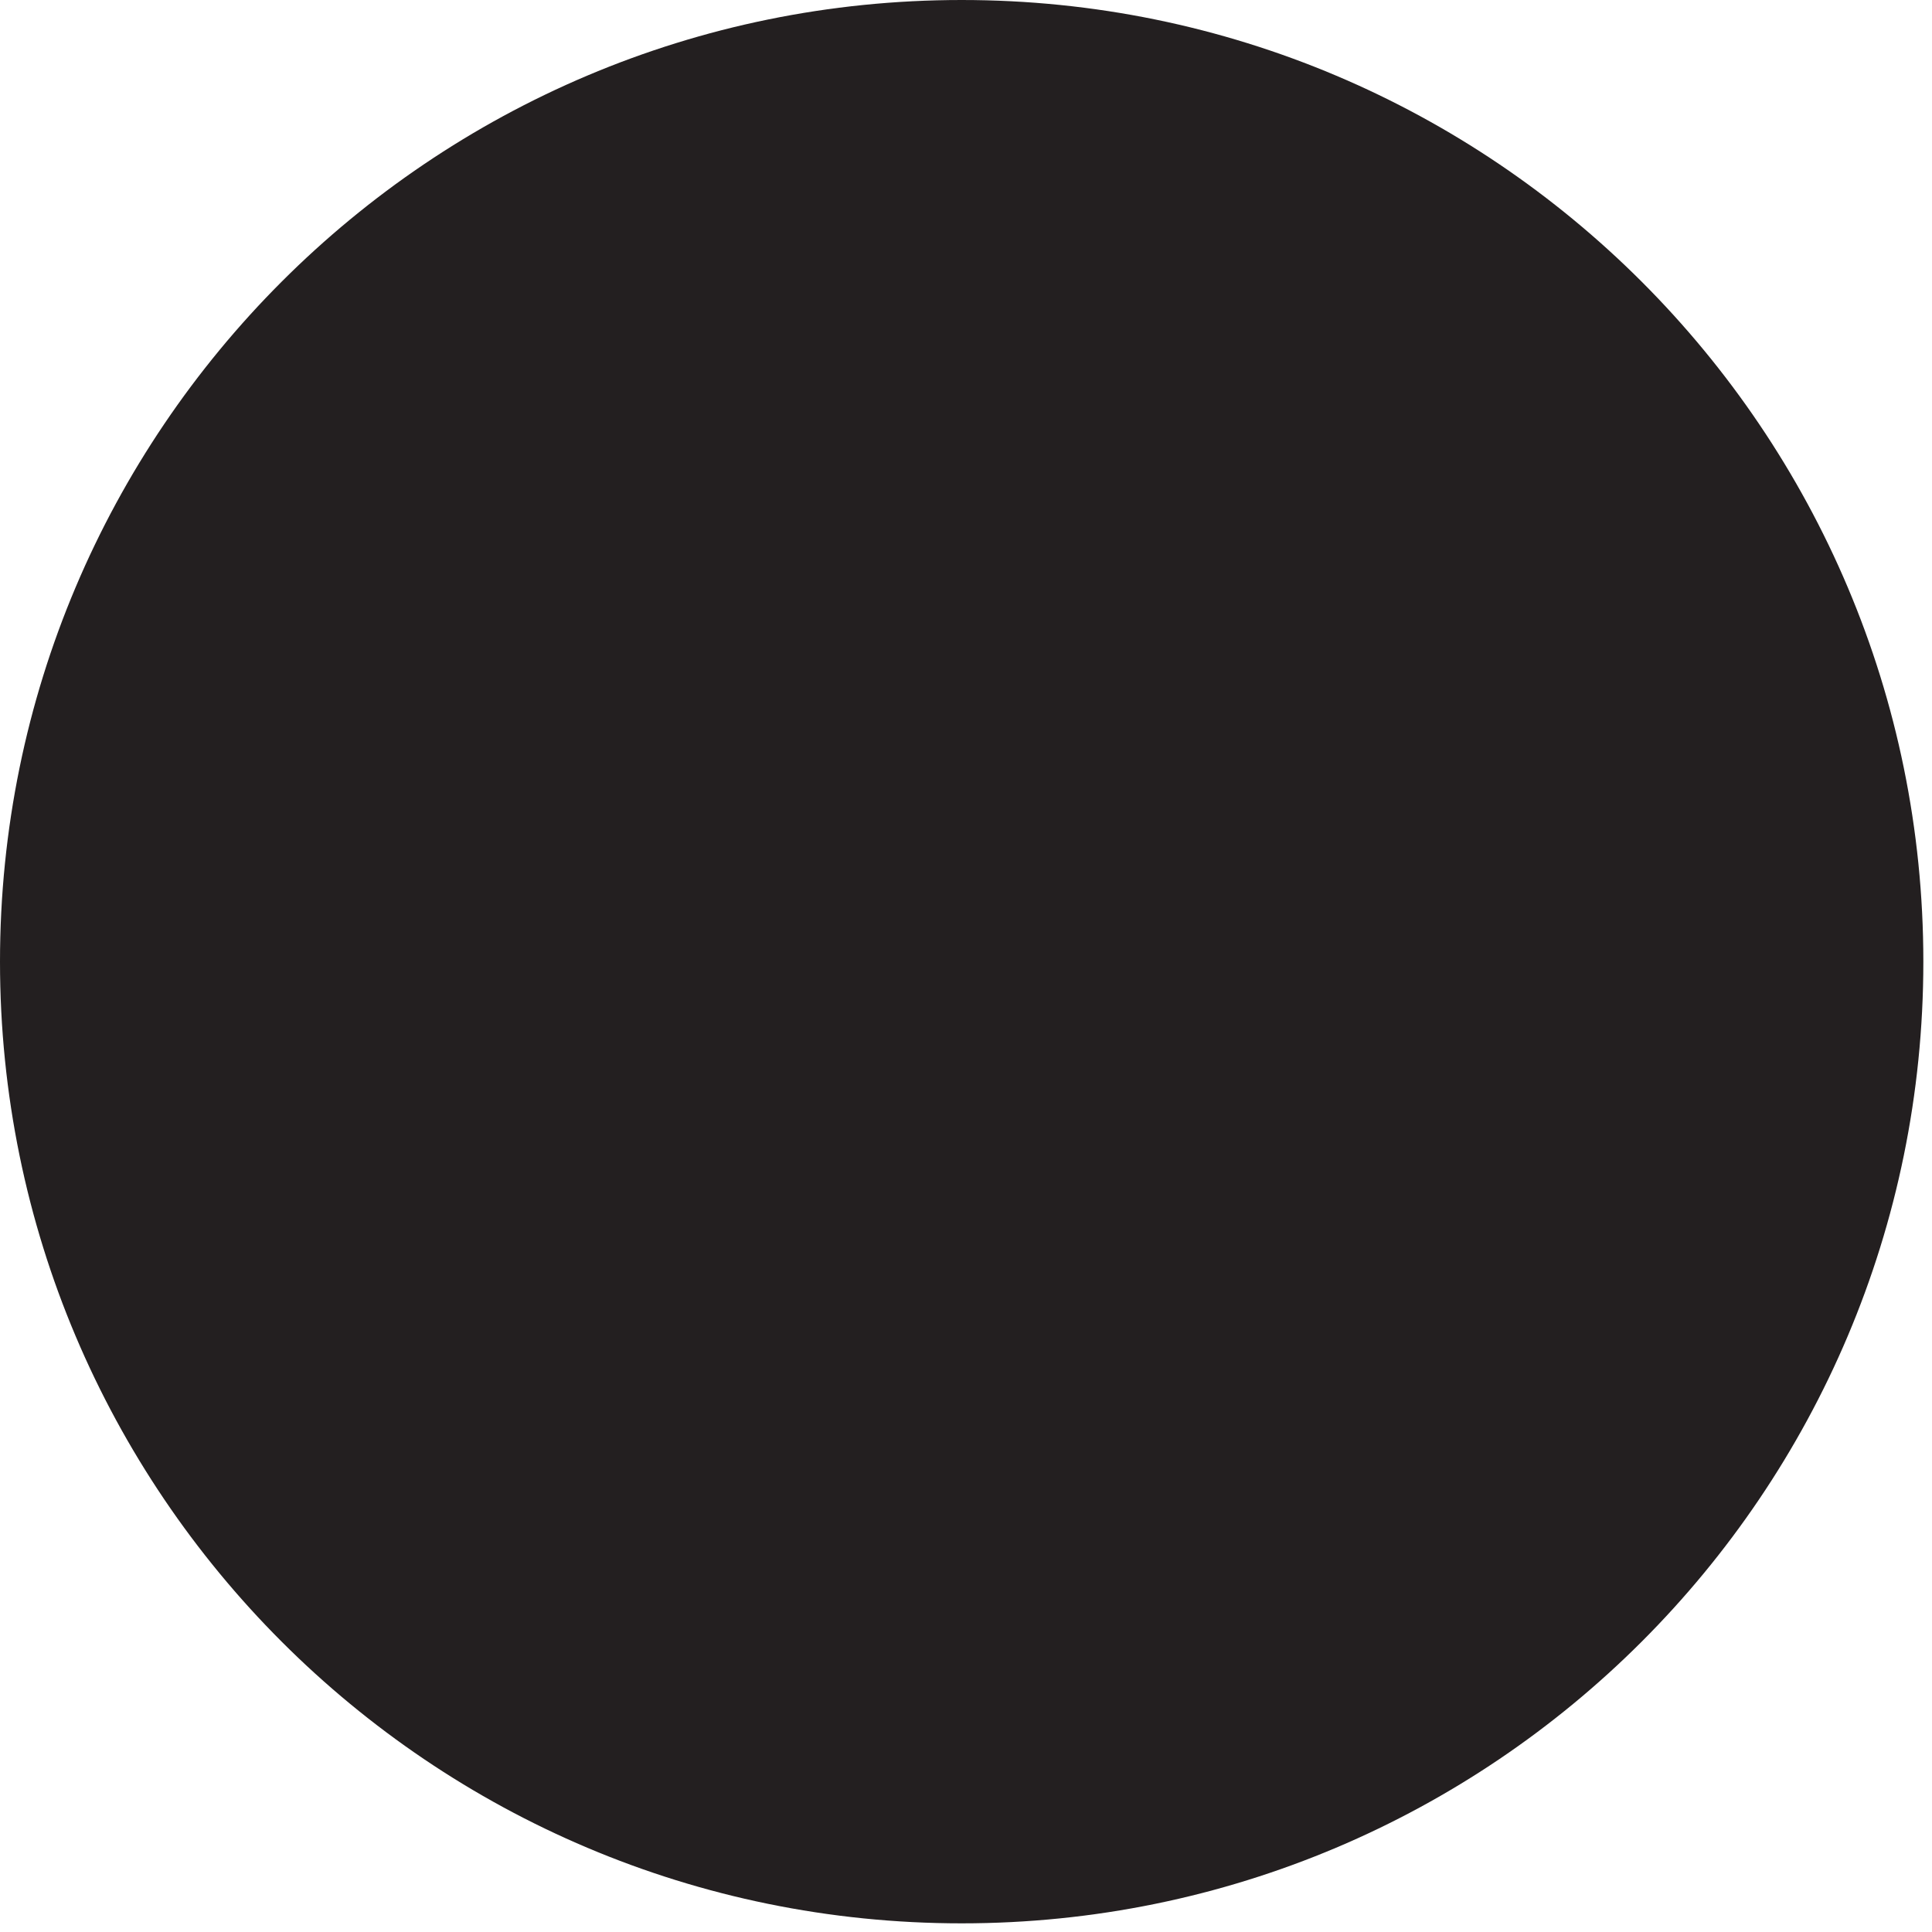 <svg xmlns="http://www.w3.org/2000/svg" xmlns:xlink="http://www.w3.org/1999/xlink" width="128" zoomAndPan="magnify" viewBox="0 0 96 96" height="128" preserveAspectRatio="xMidYMid meet" version="1.0"><defs><clipPath id="487a56fb94"><path d="M 0 0 L 95.57 0 L 95.57 95.57 L 0 95.57 Z M 0 0 " clip-rule="nonzero"/></clipPath><clipPath id="b6700054a0"><path d="M 47.785 0 C 21.395 0 0 21.395 0 47.785 C 0 74.176 21.395 95.57 47.785 95.57 C 74.176 95.57 95.57 74.176 95.57 47.785 C 95.57 21.395 74.176 0 47.785 0 Z M 47.785 0 " clip-rule="nonzero"/></clipPath></defs><g clip-path="url(#487a56fb94)"><g clip-path="url(#b6700054a0)"><path fill="#231f20" d="M 0 0 L 95.57 0 L 95.57 95.57 L 0 95.57 Z M 0 0 " fill-opacity="1" fill-rule="nonzero"/></g></g></svg>